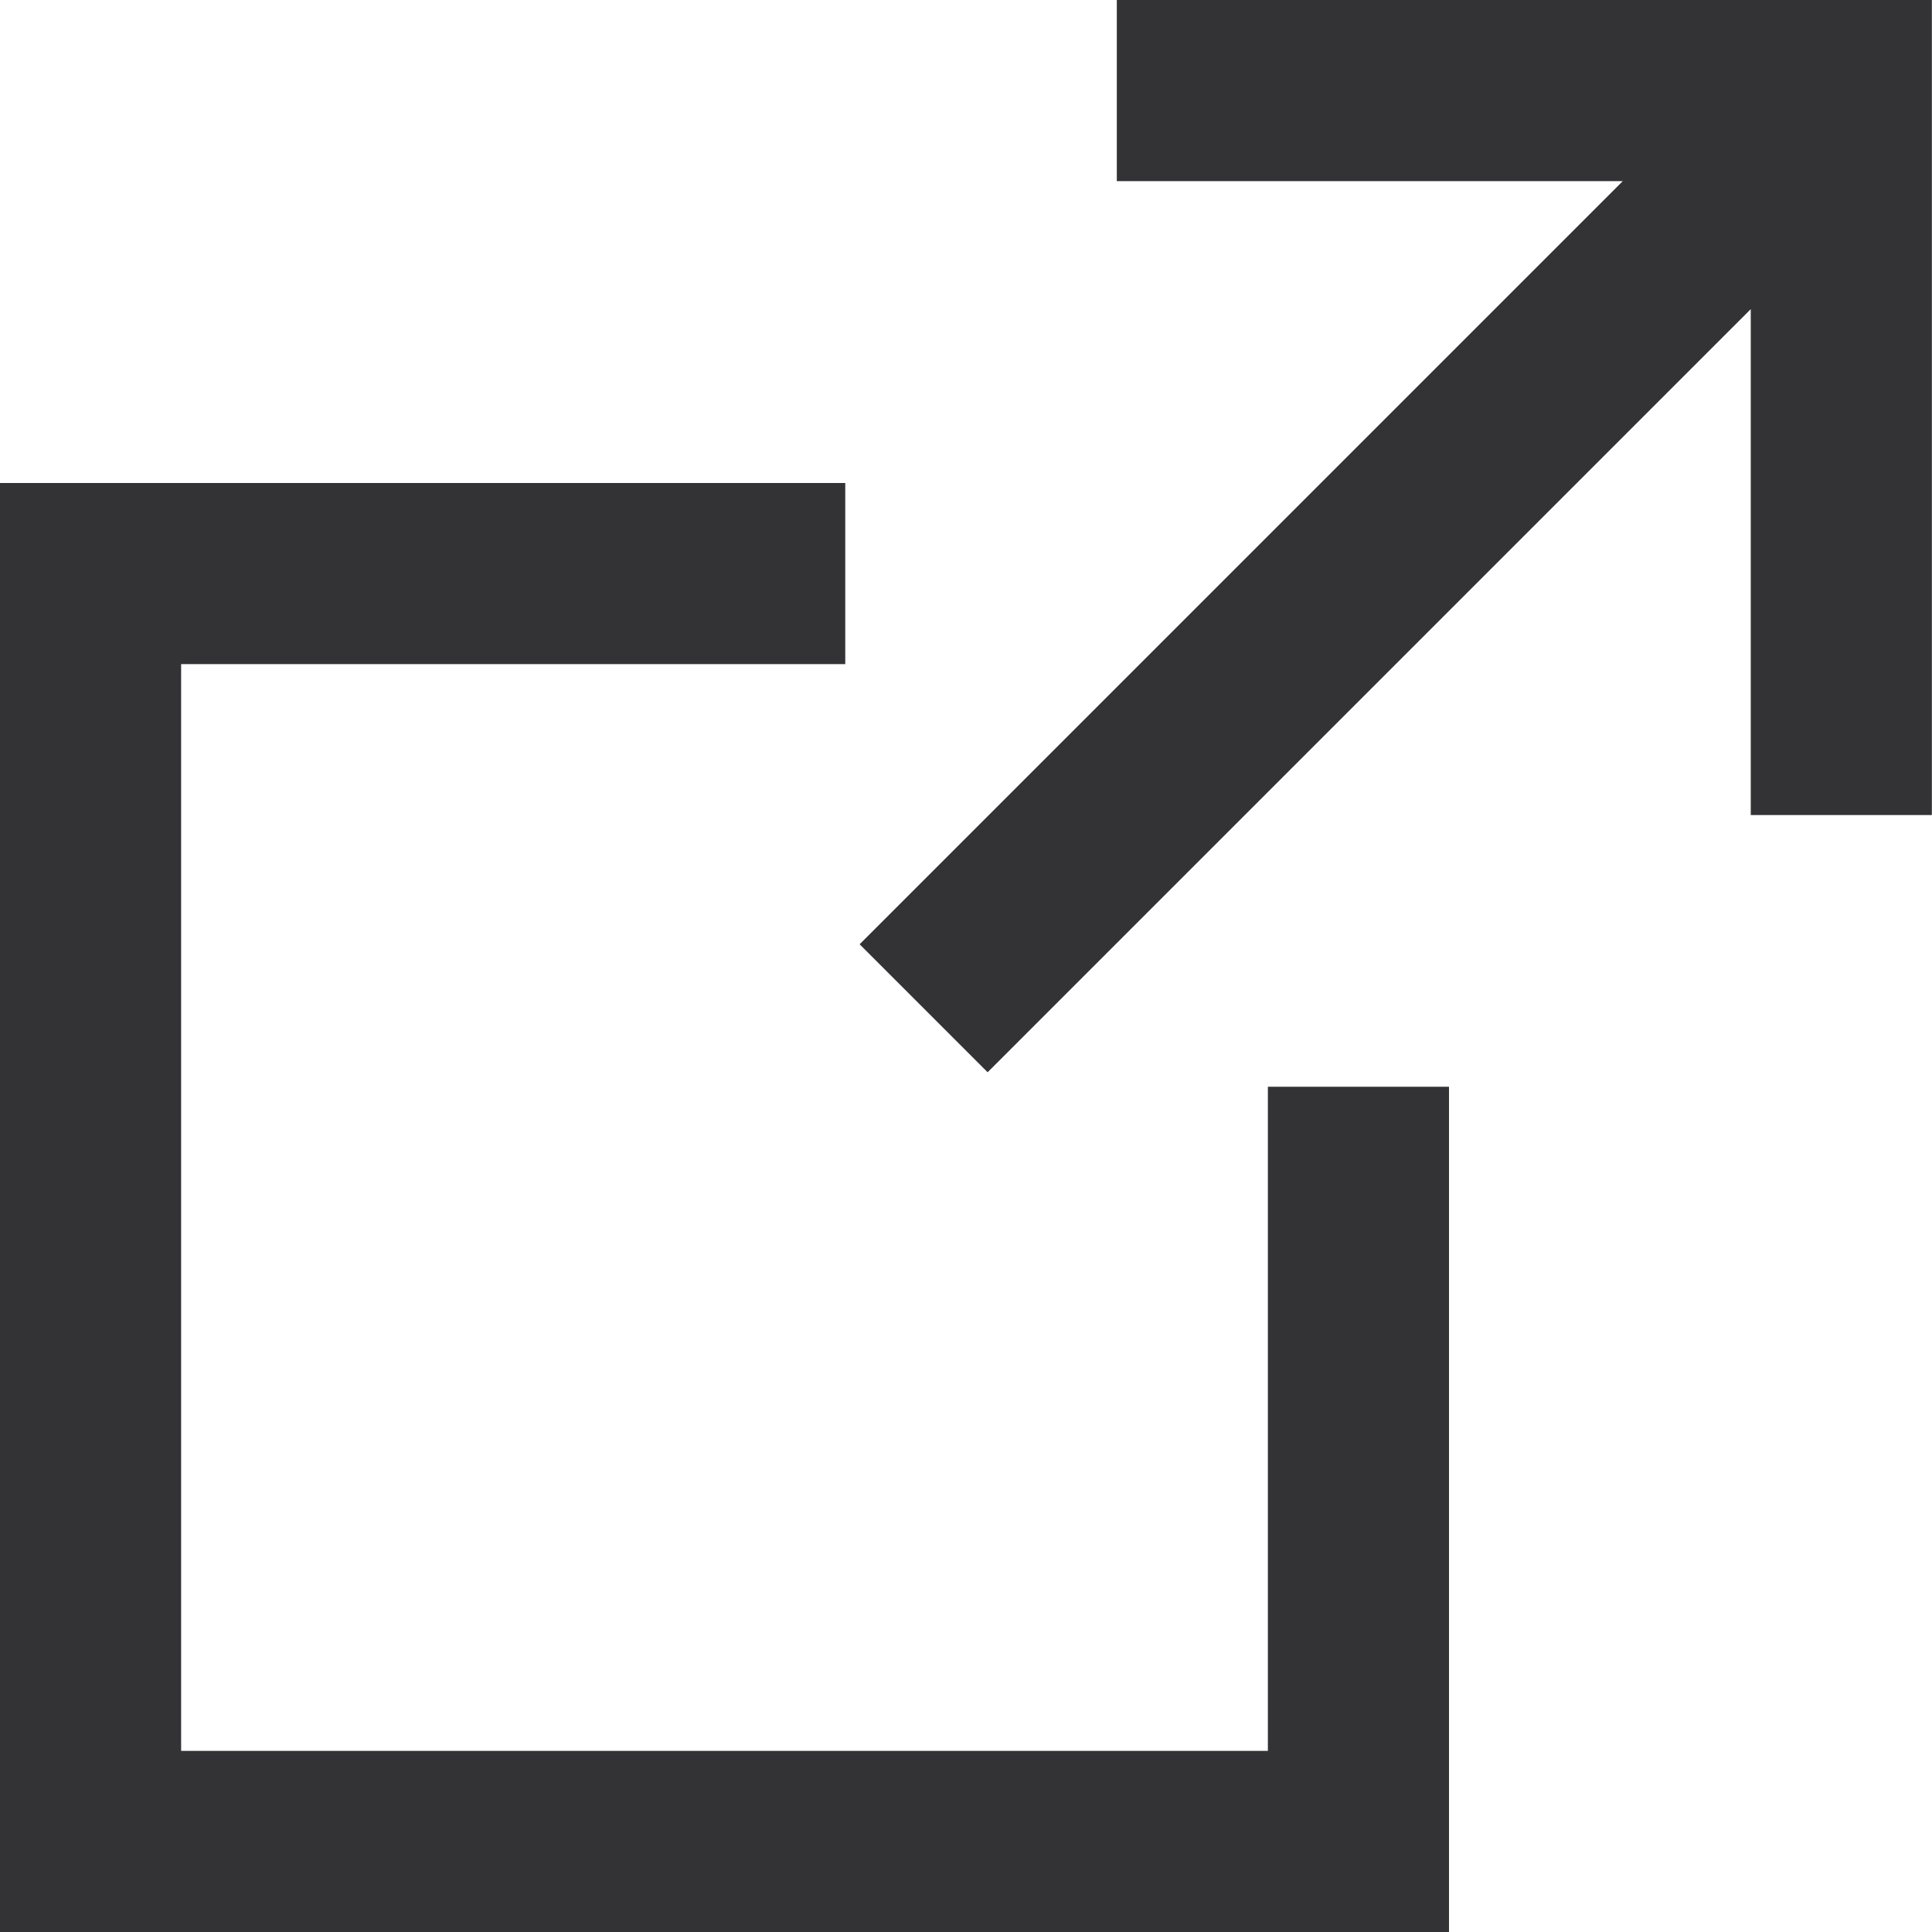 <svg xmlns="http://www.w3.org/2000/svg" width="16" height="16" viewBox="0 0 16 16" fill="none">
  <g clip-path="url(#clip0_3_1309)">
    <path d="M9.249 1.5L13.439 1.5L7.119 7.82L8.179 8.88L14.499 2.56V6.75H15.999V0L9.249 0V1.5Z" fill="#333336"/>
    <path d="M12 9L10.5 9L10.5 14.5L1.5 14.5L1.5 5.5L7 5.5V4L0 4L0 16H12L12 9Z" fill="#333336"/>
  </g>
  <defs>
    <clipPath id="clip0_3_1309">
      <rect width="16" height="16" fill="white"/>
    </clipPath>
  </defs>
</svg>
